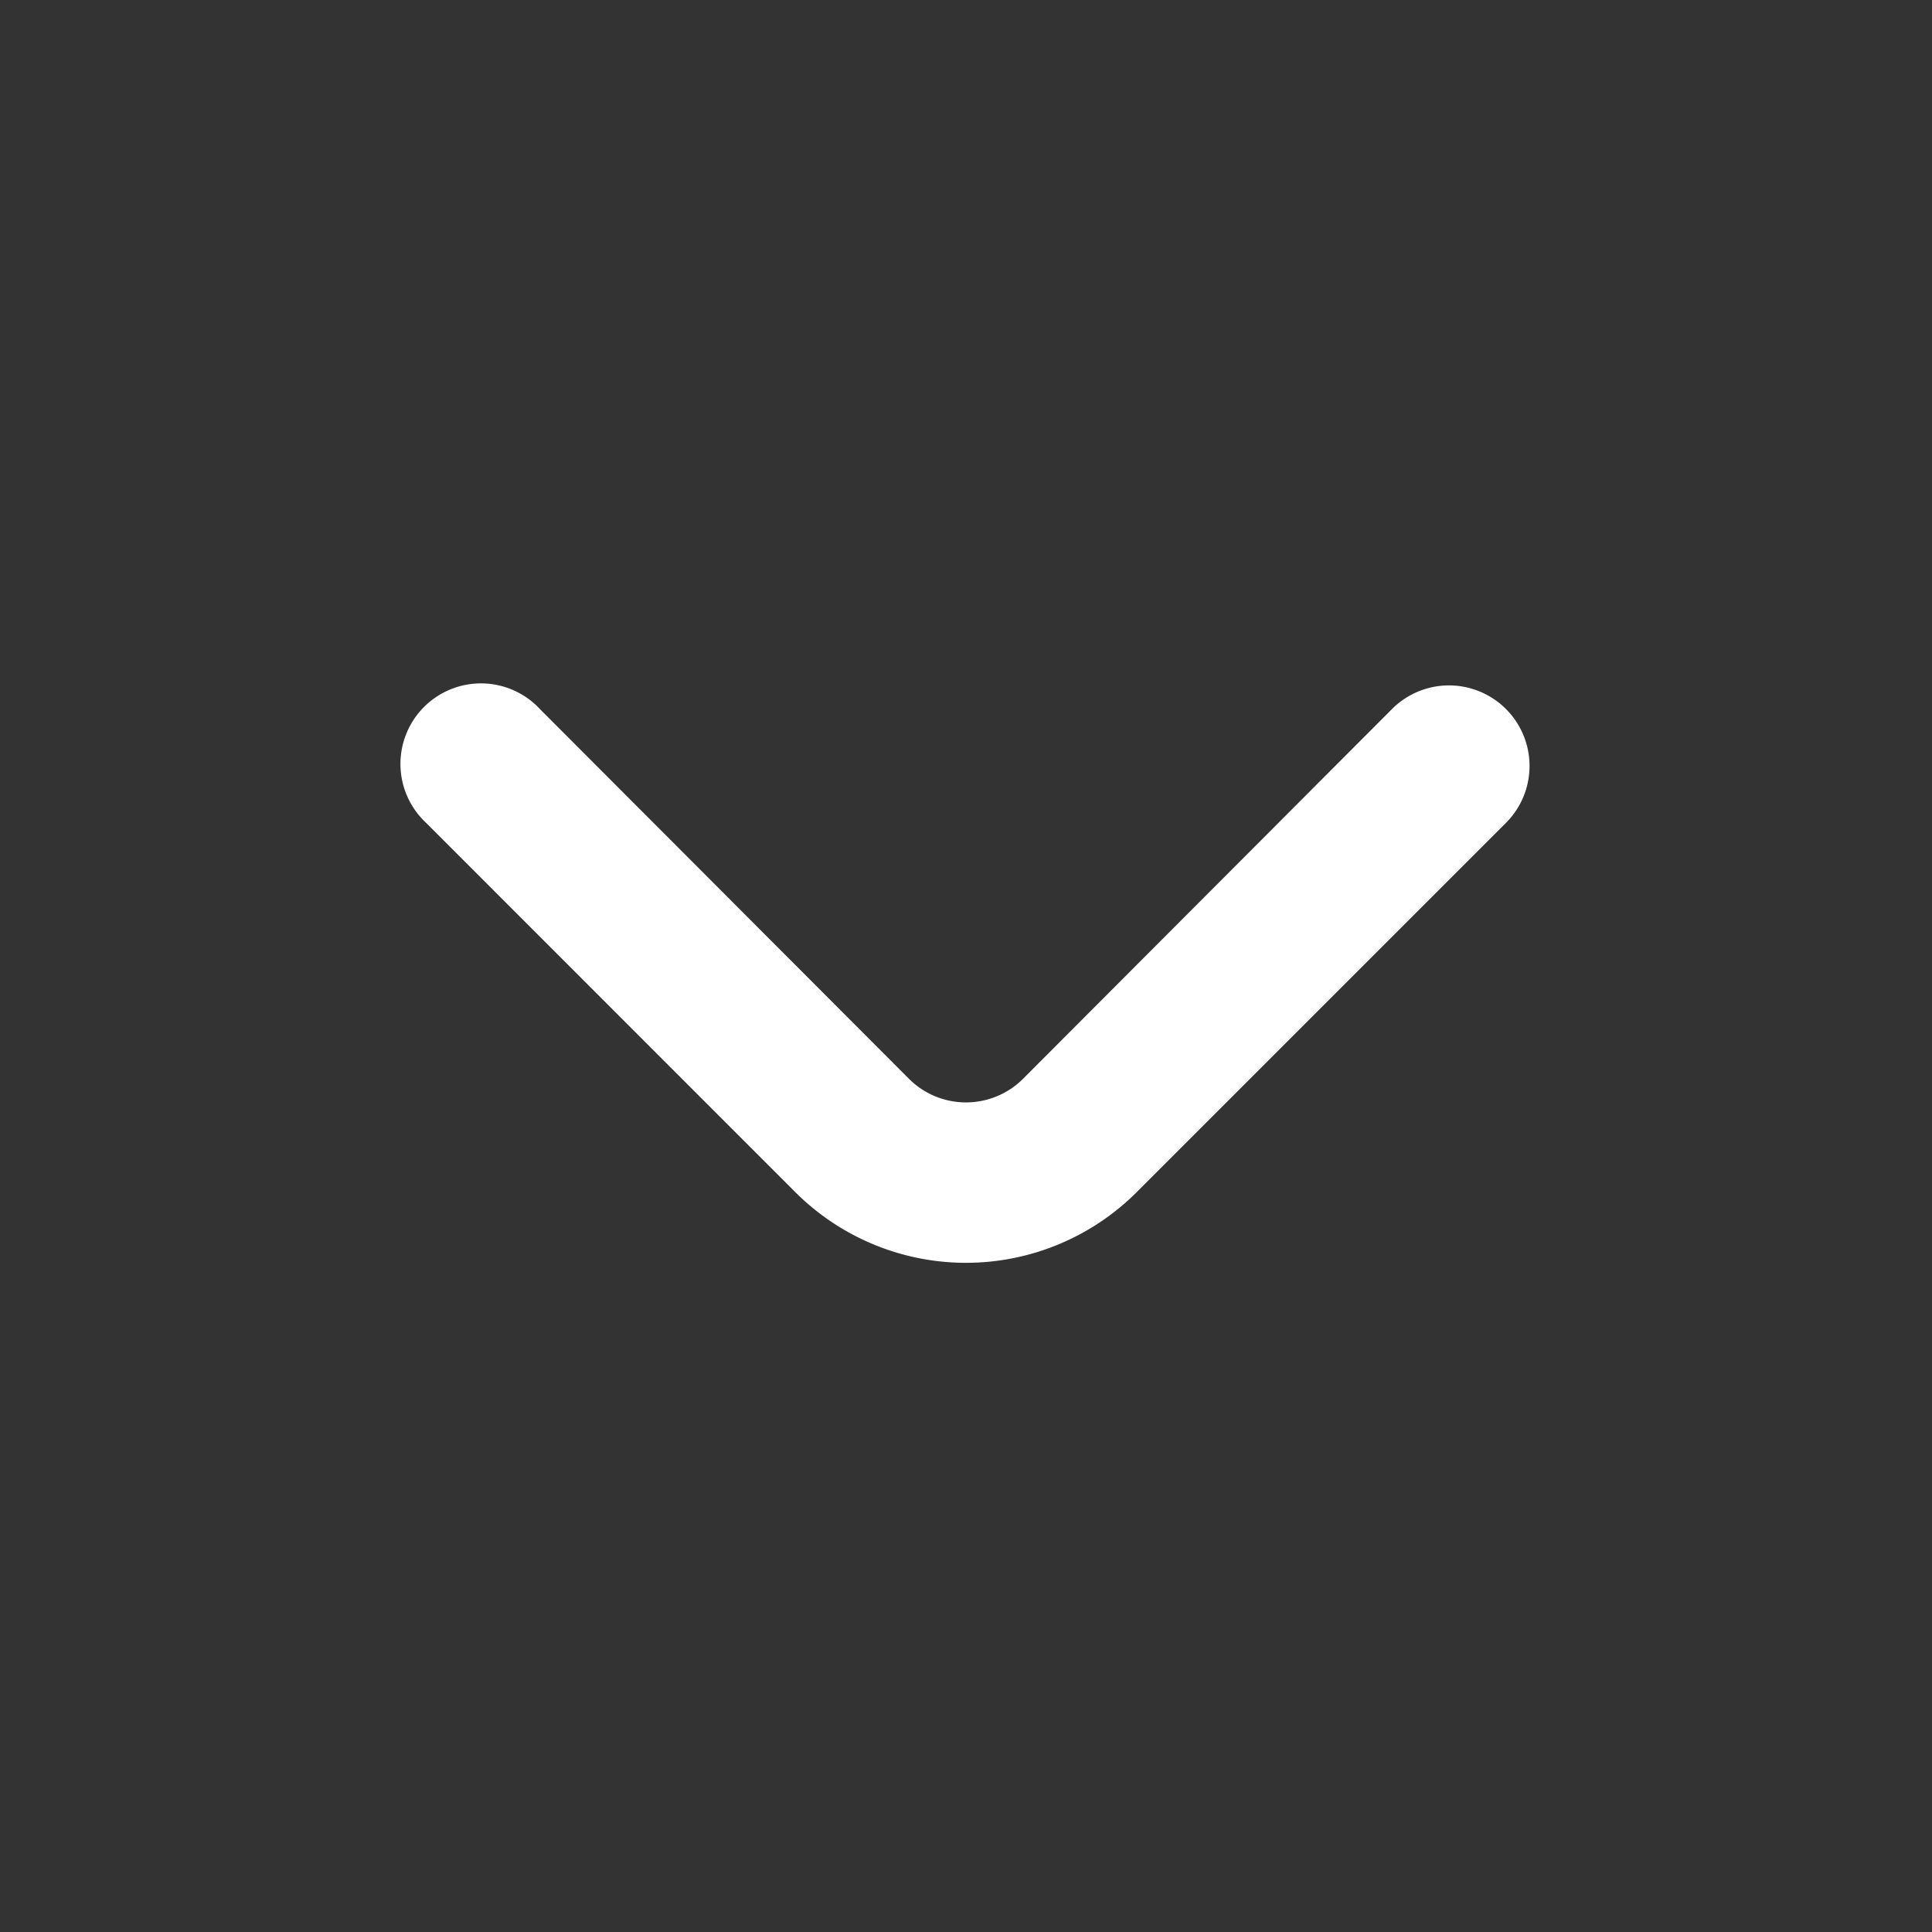 <svg width="22" height="22" fill="none" xmlns="http://www.w3.org/2000/svg"><rect width="100%" height="100%" fill="#333333" stroke="none"/><path d="M11.65 12.284a.919.919 0 0 1-1.3 0l-4.2-4.208a.917.917 0 1 0-1.3 1.292l4.207 4.208a2.75 2.75 0 0 0 3.886 0l4.208-4.208a.917.917 0 0 0-1.302-1.292l-4.198 4.207Z" fill="#fff"/></svg>